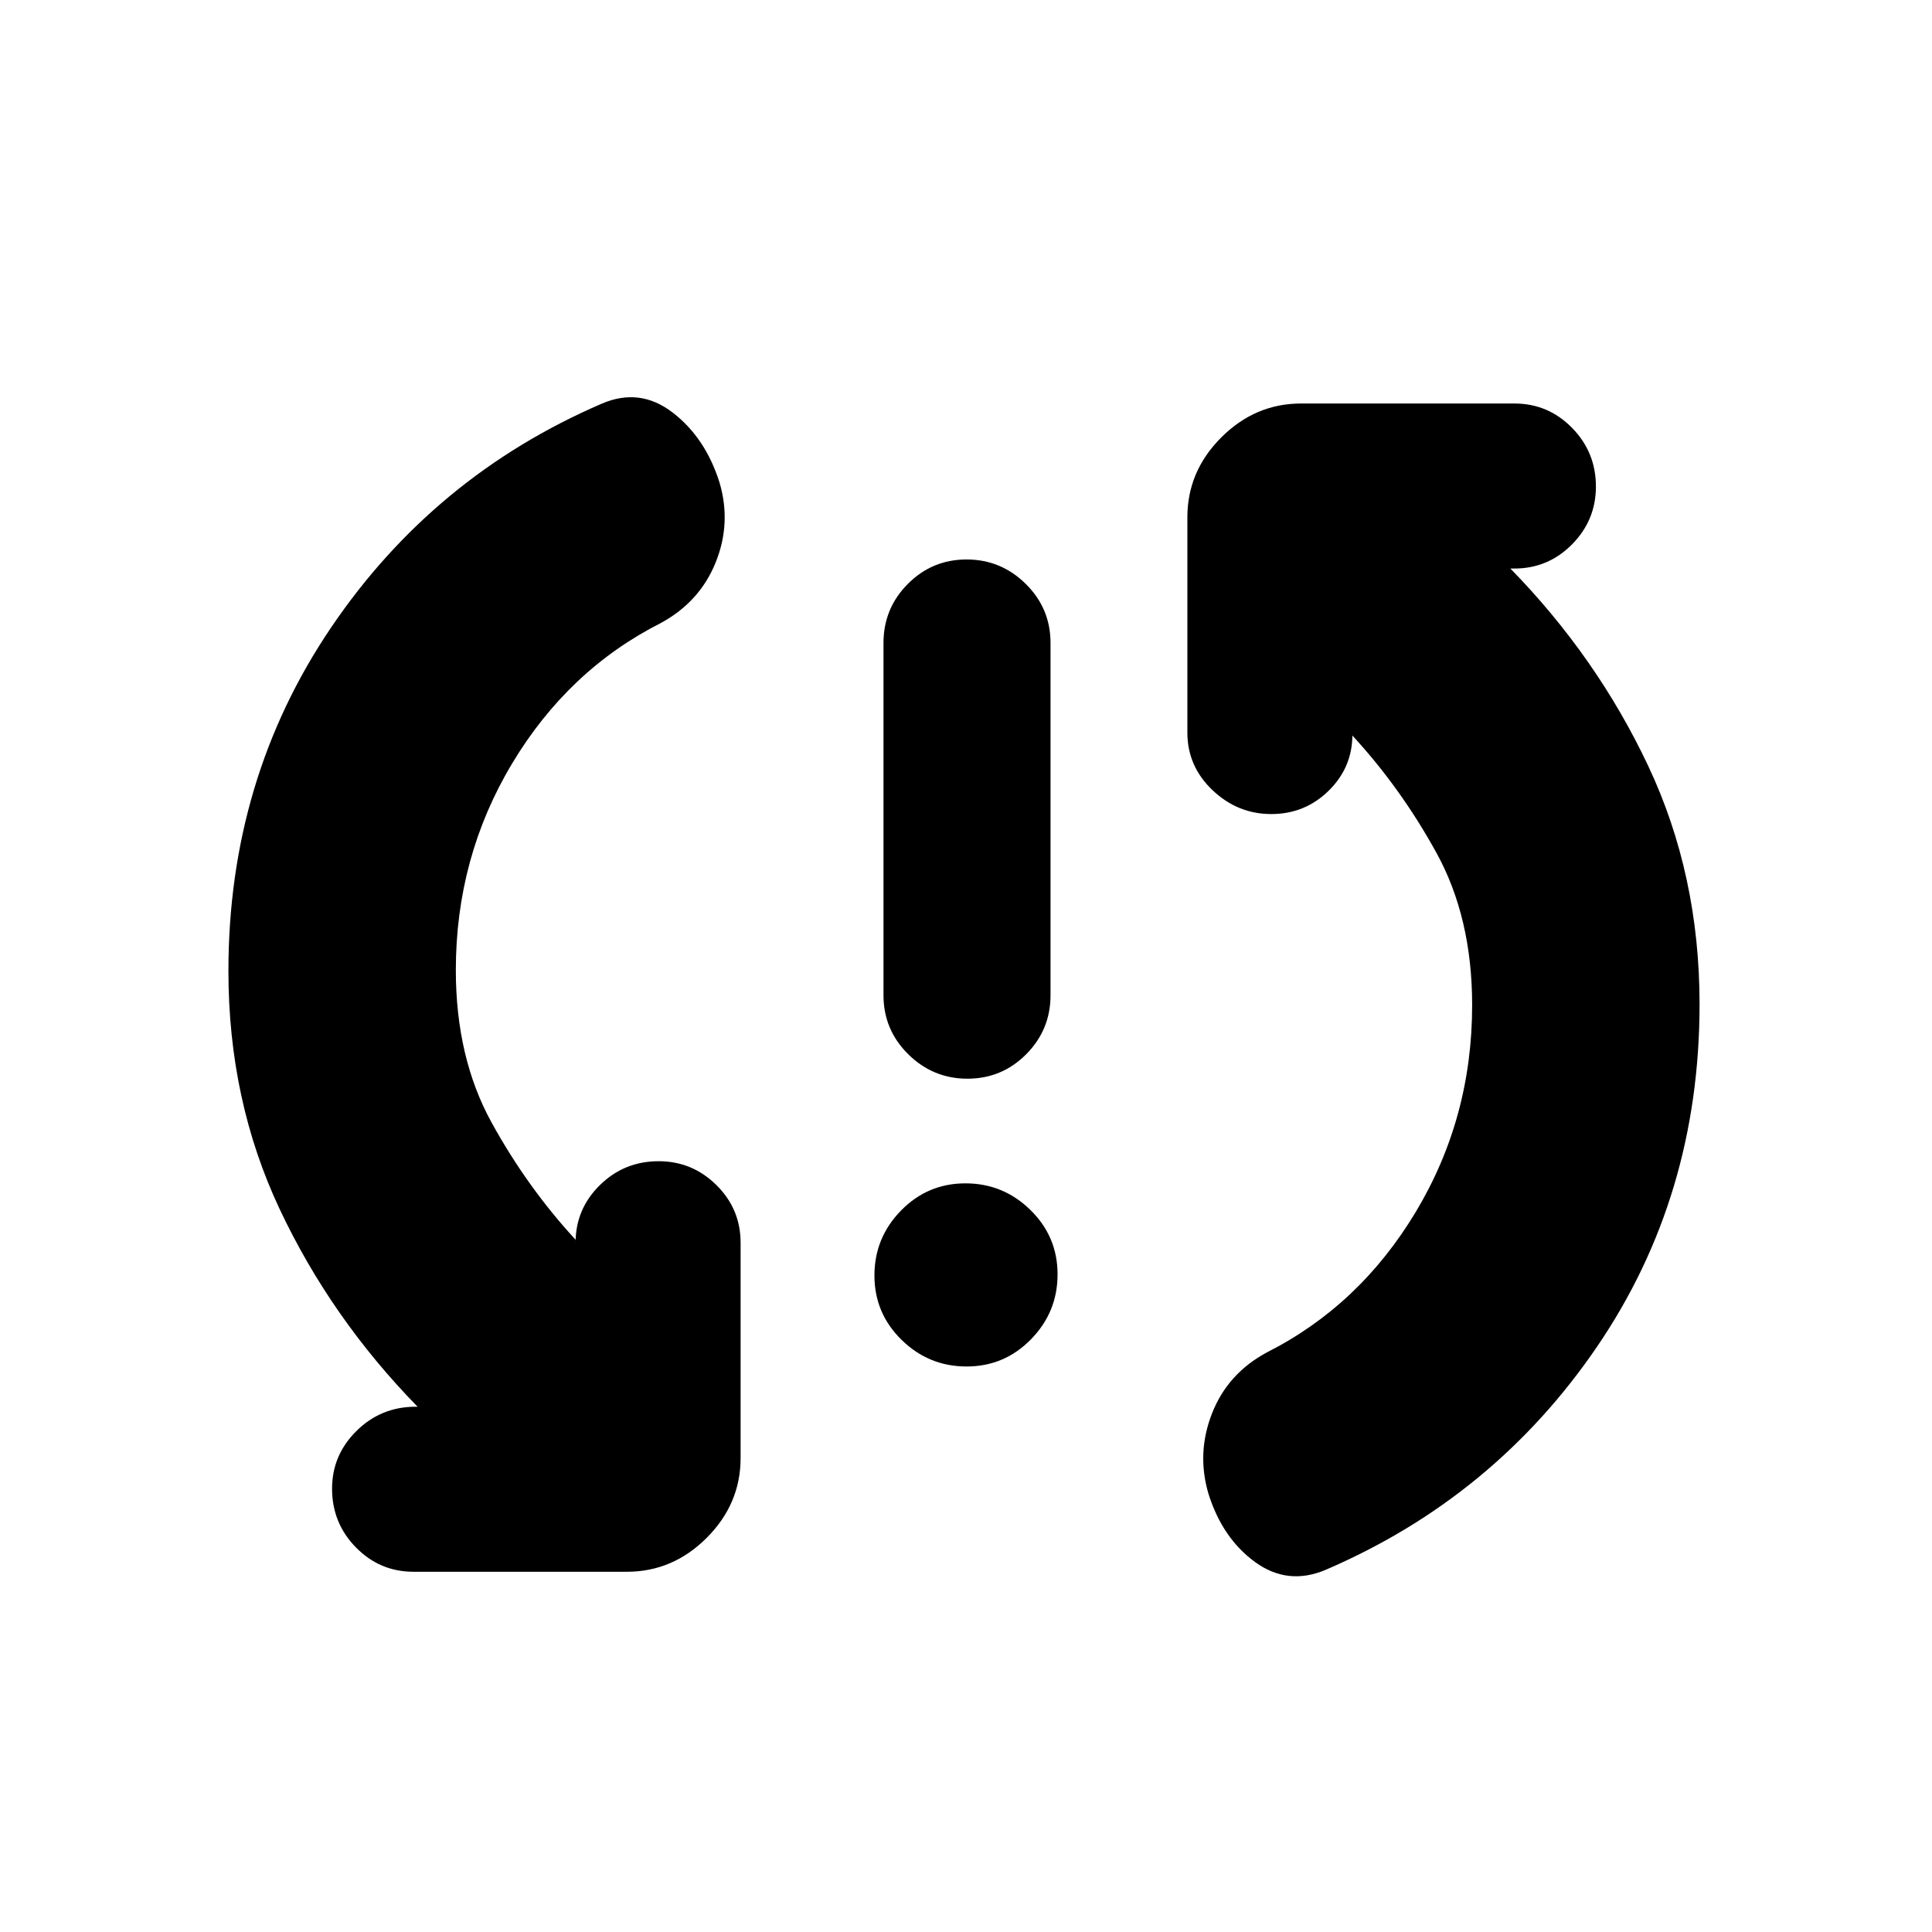 <svg xmlns="http://www.w3.org/2000/svg" height="20" viewBox="0 -960 960 960" width="20"><path d="M480.28-281q-18.78 0-32.28-13.22t-13.5-32q0-18.78 13.22-32.28t32-13.5q18.78 0 32.28 13.22t13.5 32q0 18.78-13.22 32.28t-32 13.5Zm.43-143q-17.11 0-29.41-12.15T439-465.5v-175q0-17.2 12.09-29.35Q463.18-682 480.29-682t29.41 12.15Q522-657.7 522-640.5v175q0 17.2-12.09 29.35Q497.82-424 480.71-424ZM226.5-477.98q0 43.48 17.75 75.73Q262-370 286-344v1.5q0-16.77 12.09-28.64Q310.18-383 327.29-383q16.69 0 28.7 11.86Q368-359.27 368-342.5v107q0 22.8-16.85 39.65Q334.3-179 311.5-179h-106q-16.78 0-28.64-12.09T165-220.29q0-16.69 12.15-28.7Q189.3-261 206.5-261h1q-43-44-68.5-98.11-25.5-54.1-25.5-118.39 0-95.33 51-170.66 51-75.34 134.7-111.34 18.8-8 35.05 4.5 16.25 12.5 23.25 34.69 6 20.2-1.88 39.75-7.88 19.56-27.12 30.06-46.12 23.33-74.06 69.93-27.94 46.61-27.94 102.59Zm505 17.46q0-43.48-17.75-75.73Q696-568.5 672-594.5v-.5q0 16.35-11.81 27.92-11.8 11.58-28.5 11.58-16.69 0-29.19-11.86Q590-579.23 590-596v-107q0-22.8 16.85-39.65 16.85-16.85 39.65-16.85h106q16.77 0 28.64 12.09Q793-735.32 793-718.21q0 16.68-11.86 28.7-11.87 12.01-28.64 12.01h-2q43 44 68.5 98.11 25.5 54.1 25.5 118.39 0 95.5-51 170.25T658.8-180q-18.8 8-35.05-3.75-16.25-11.75-23.25-33.94-6-20.2 1.75-40Q610-277.5 629.5-288q46.12-23.33 74.06-69.93 27.94-46.61 27.94-102.59Z"/></svg>